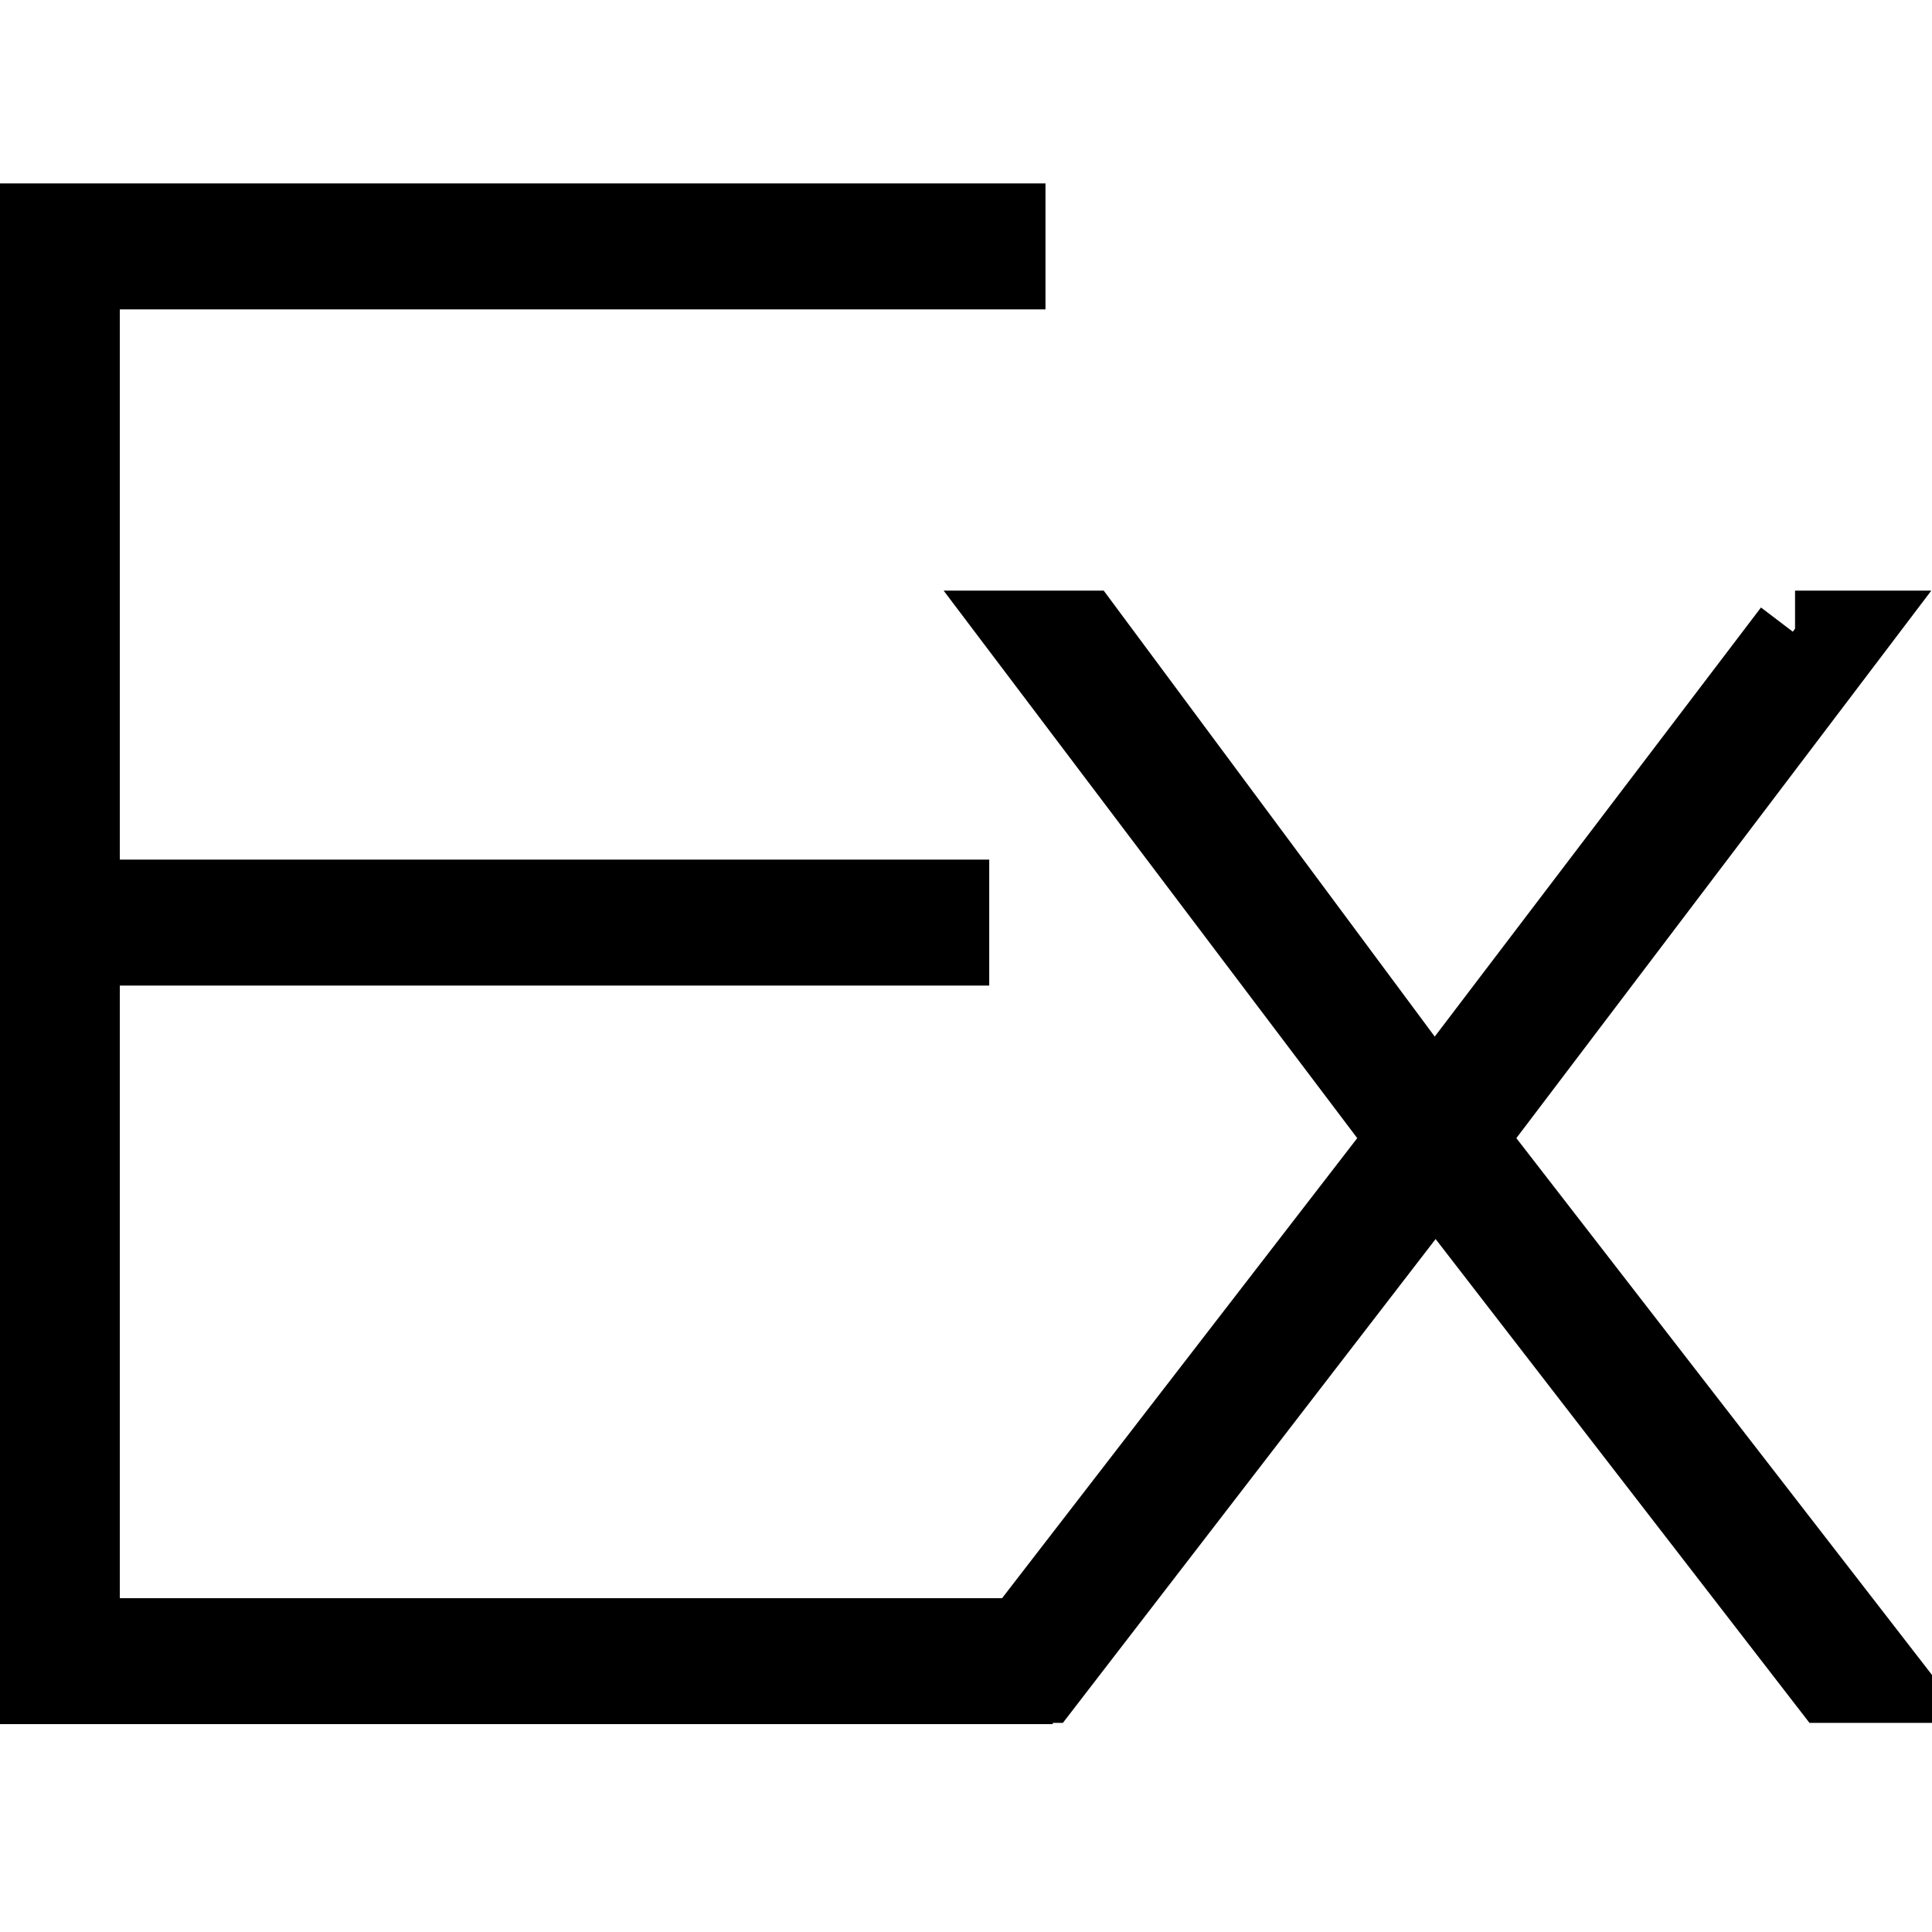 <svg version="1.1" viewBox="0 0 158 158" width="158" height="158" xmlns="http://www.w3.org/2000/svg">
  <path class="brand-logo__filled" stroke="#000" stroke-width="7" d="M6.3 134.1v-57h71.1v-3.3H6.3v-52H82v-3.3H3v119h79.6v-3.3H6.3v-.1zm140.5-82.3l-29.5 38.8-28.8-38.8h-4.3l31.2 41.3-34.2 44.3h4l32.2-41.8 32.3 41.8h4.2l-34.3-44.3 31.3-41.3h-4.1z" />
</svg>